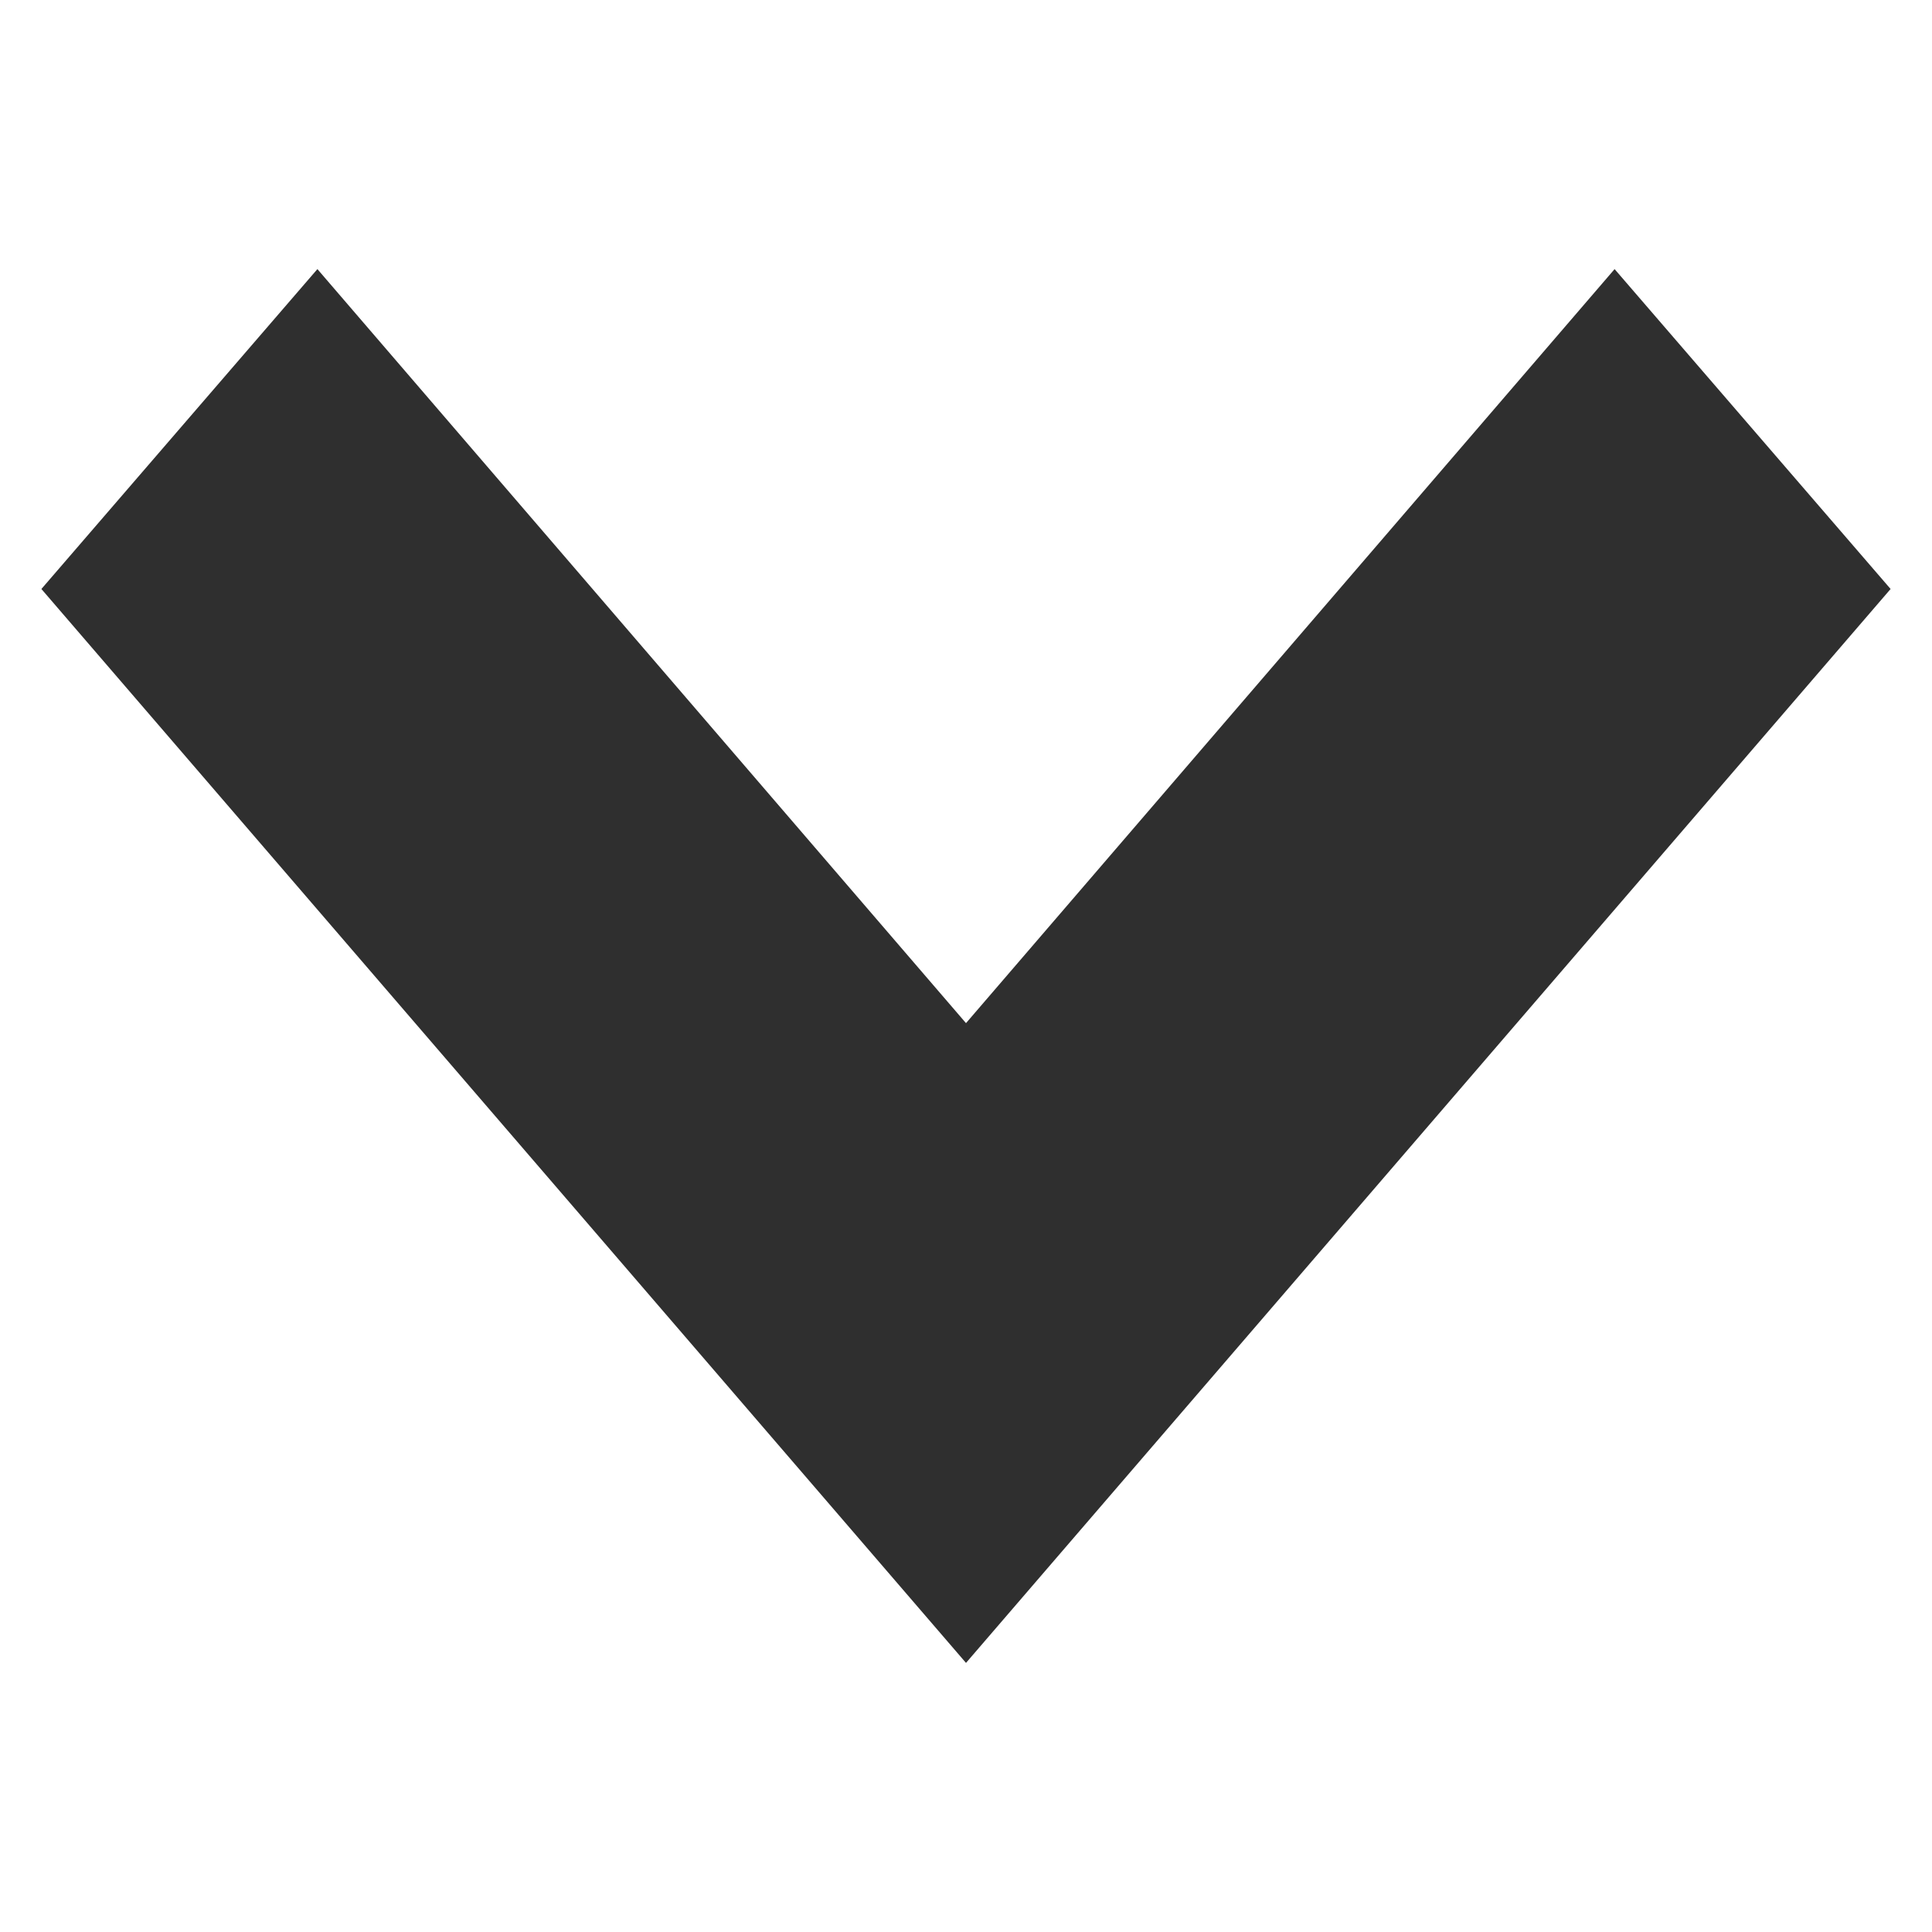 <svg id="Component_18" data-name="Component 18" xmlns="http://www.w3.org/2000/svg" width="14" height="14" viewBox="0 0 14 14">
  <path id="Path_36" data-name="Path 36" d="M8.7,12.1,2,4.318,4,2,8.7,7.464,13.4,2l2,2.318Z" transform="translate(-1.7 -0.05)" fill="#2f2f2f"/>
  <rect id="Rectangle_1467" data-name="Rectangle 1467" width="14" height="14" fill="none"/>
</svg>
